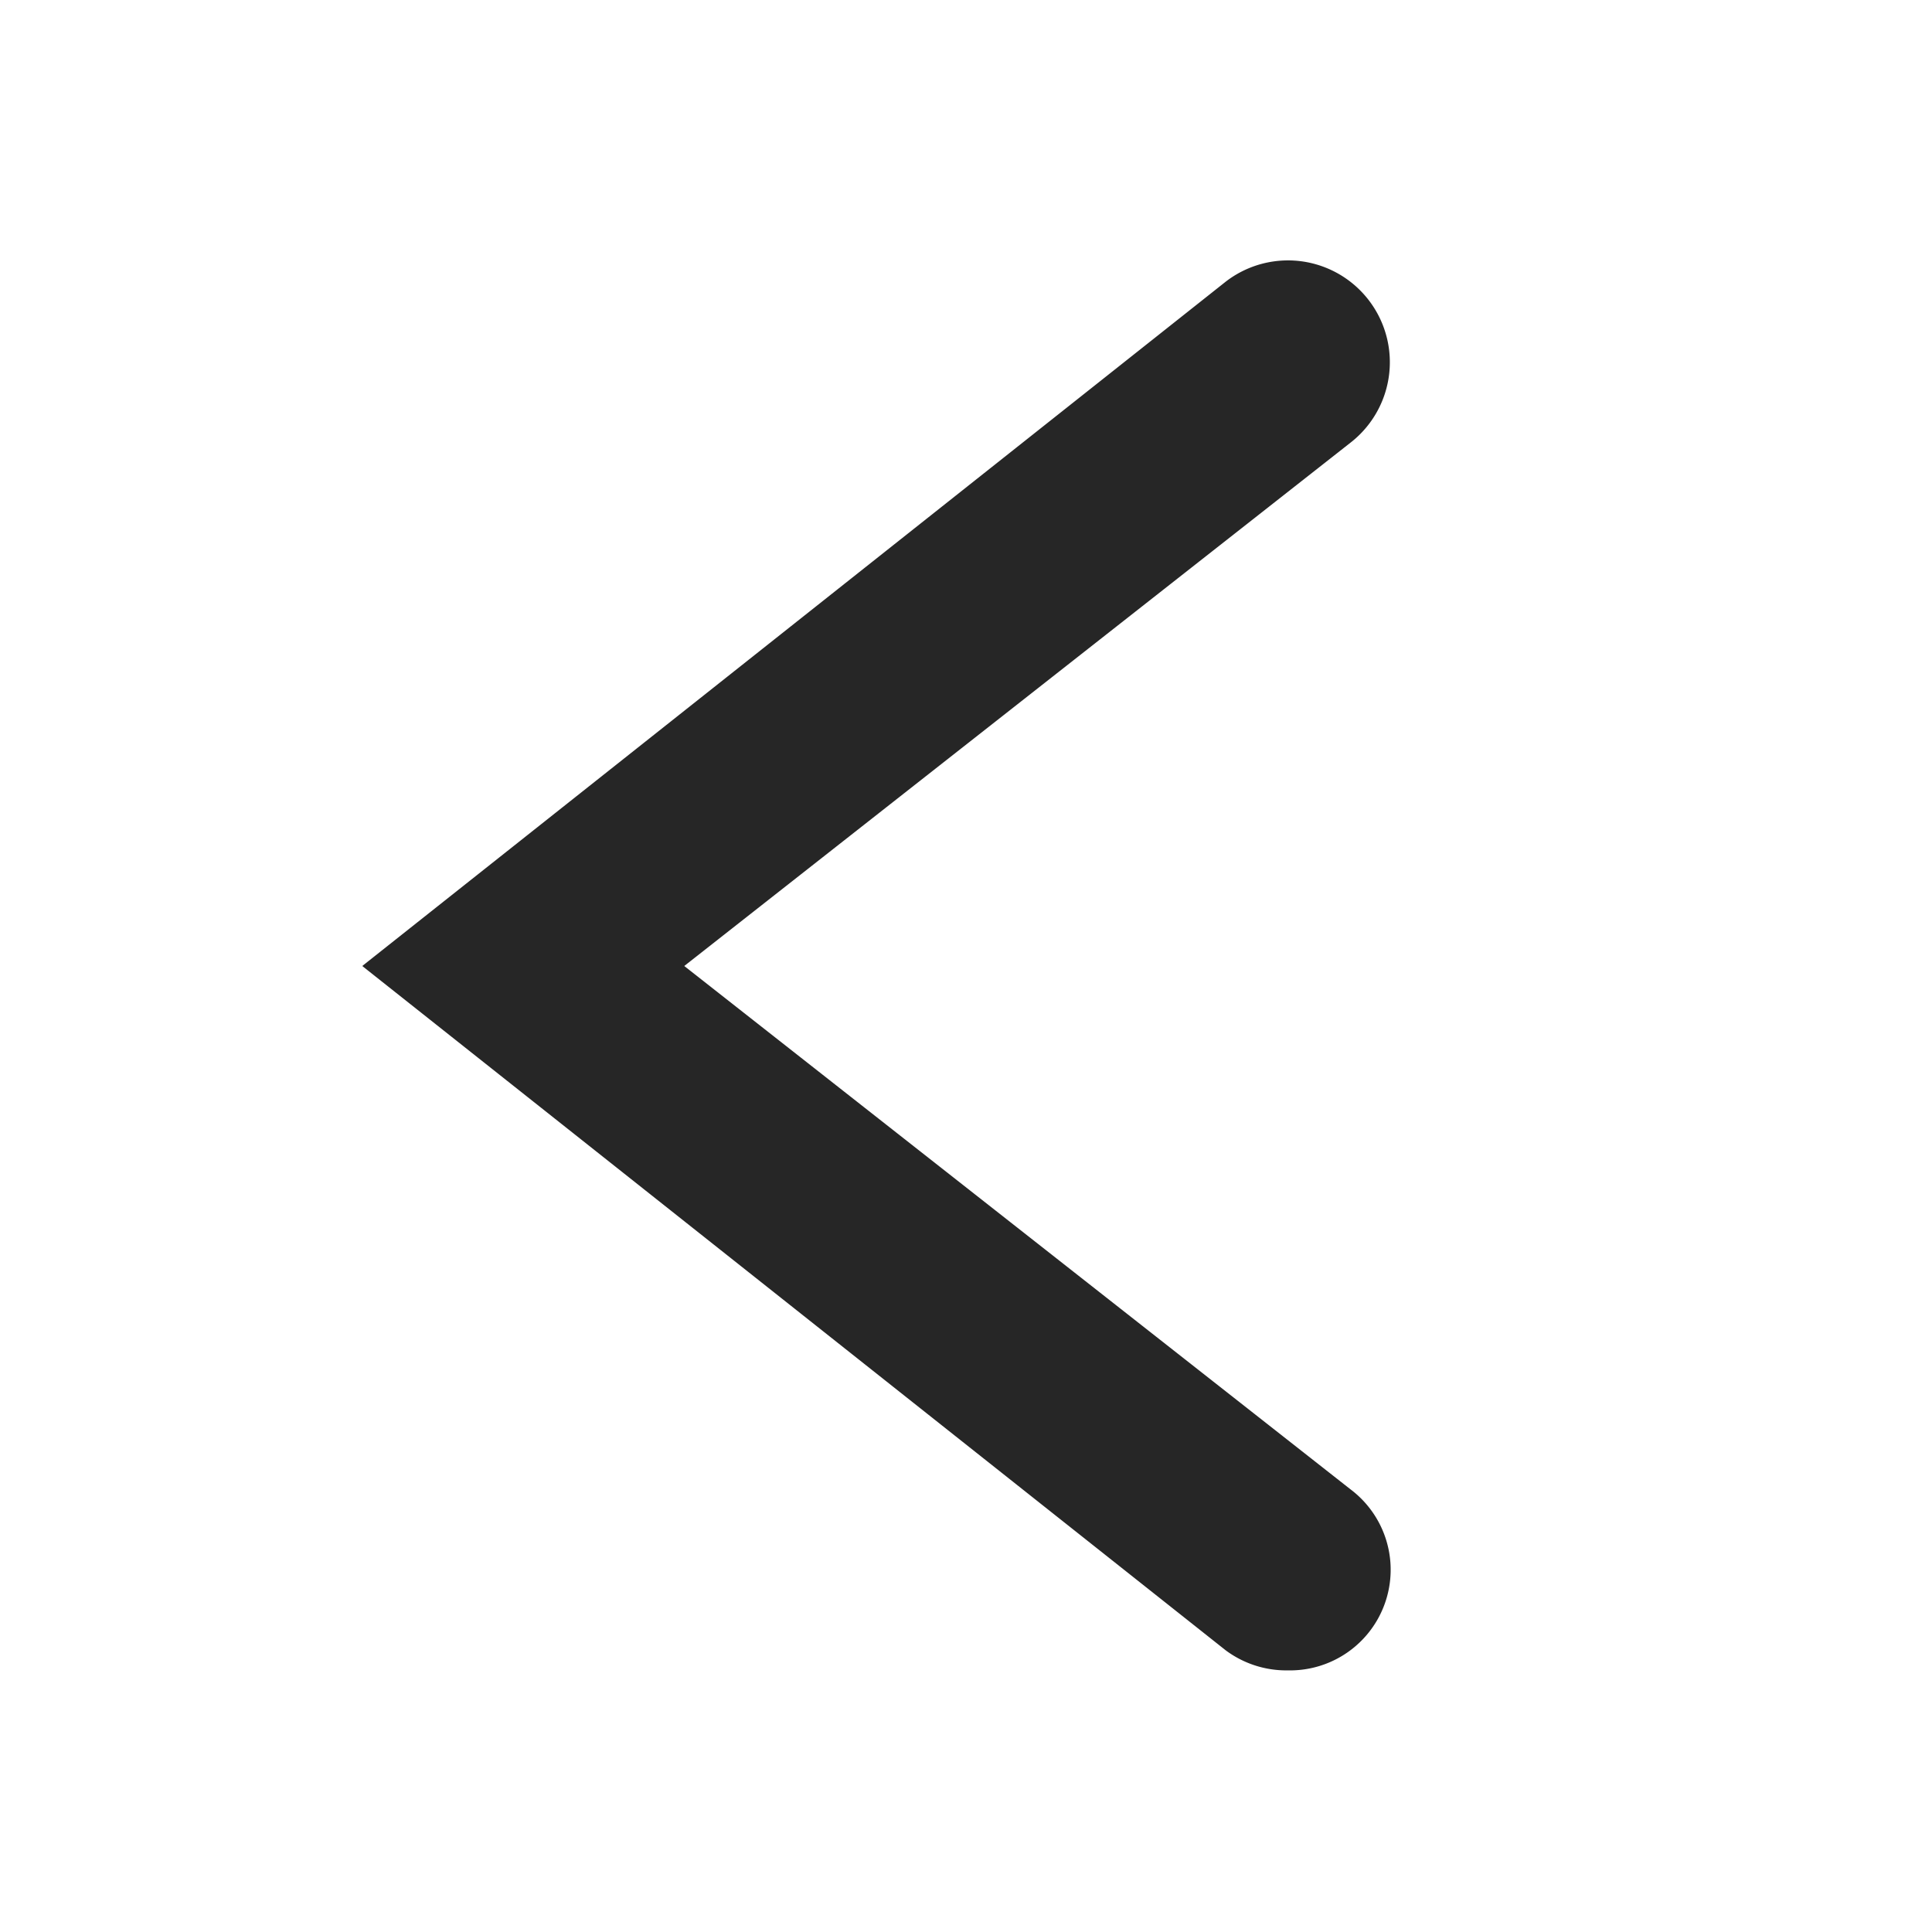 <svg xmlns="http://www.w3.org/2000/svg" width="24" height="24">
    <path fill="#262626" fill-rule="evenodd" d="M16 20.75a1.26 1.26 0 01-.775-.25L4.5 12l10.725-8.5a1.265 1.265 0 111.55 2L8.5 12l8.275 6.5A1.25 1.25 0 0116 20.75z"/>
</svg>
